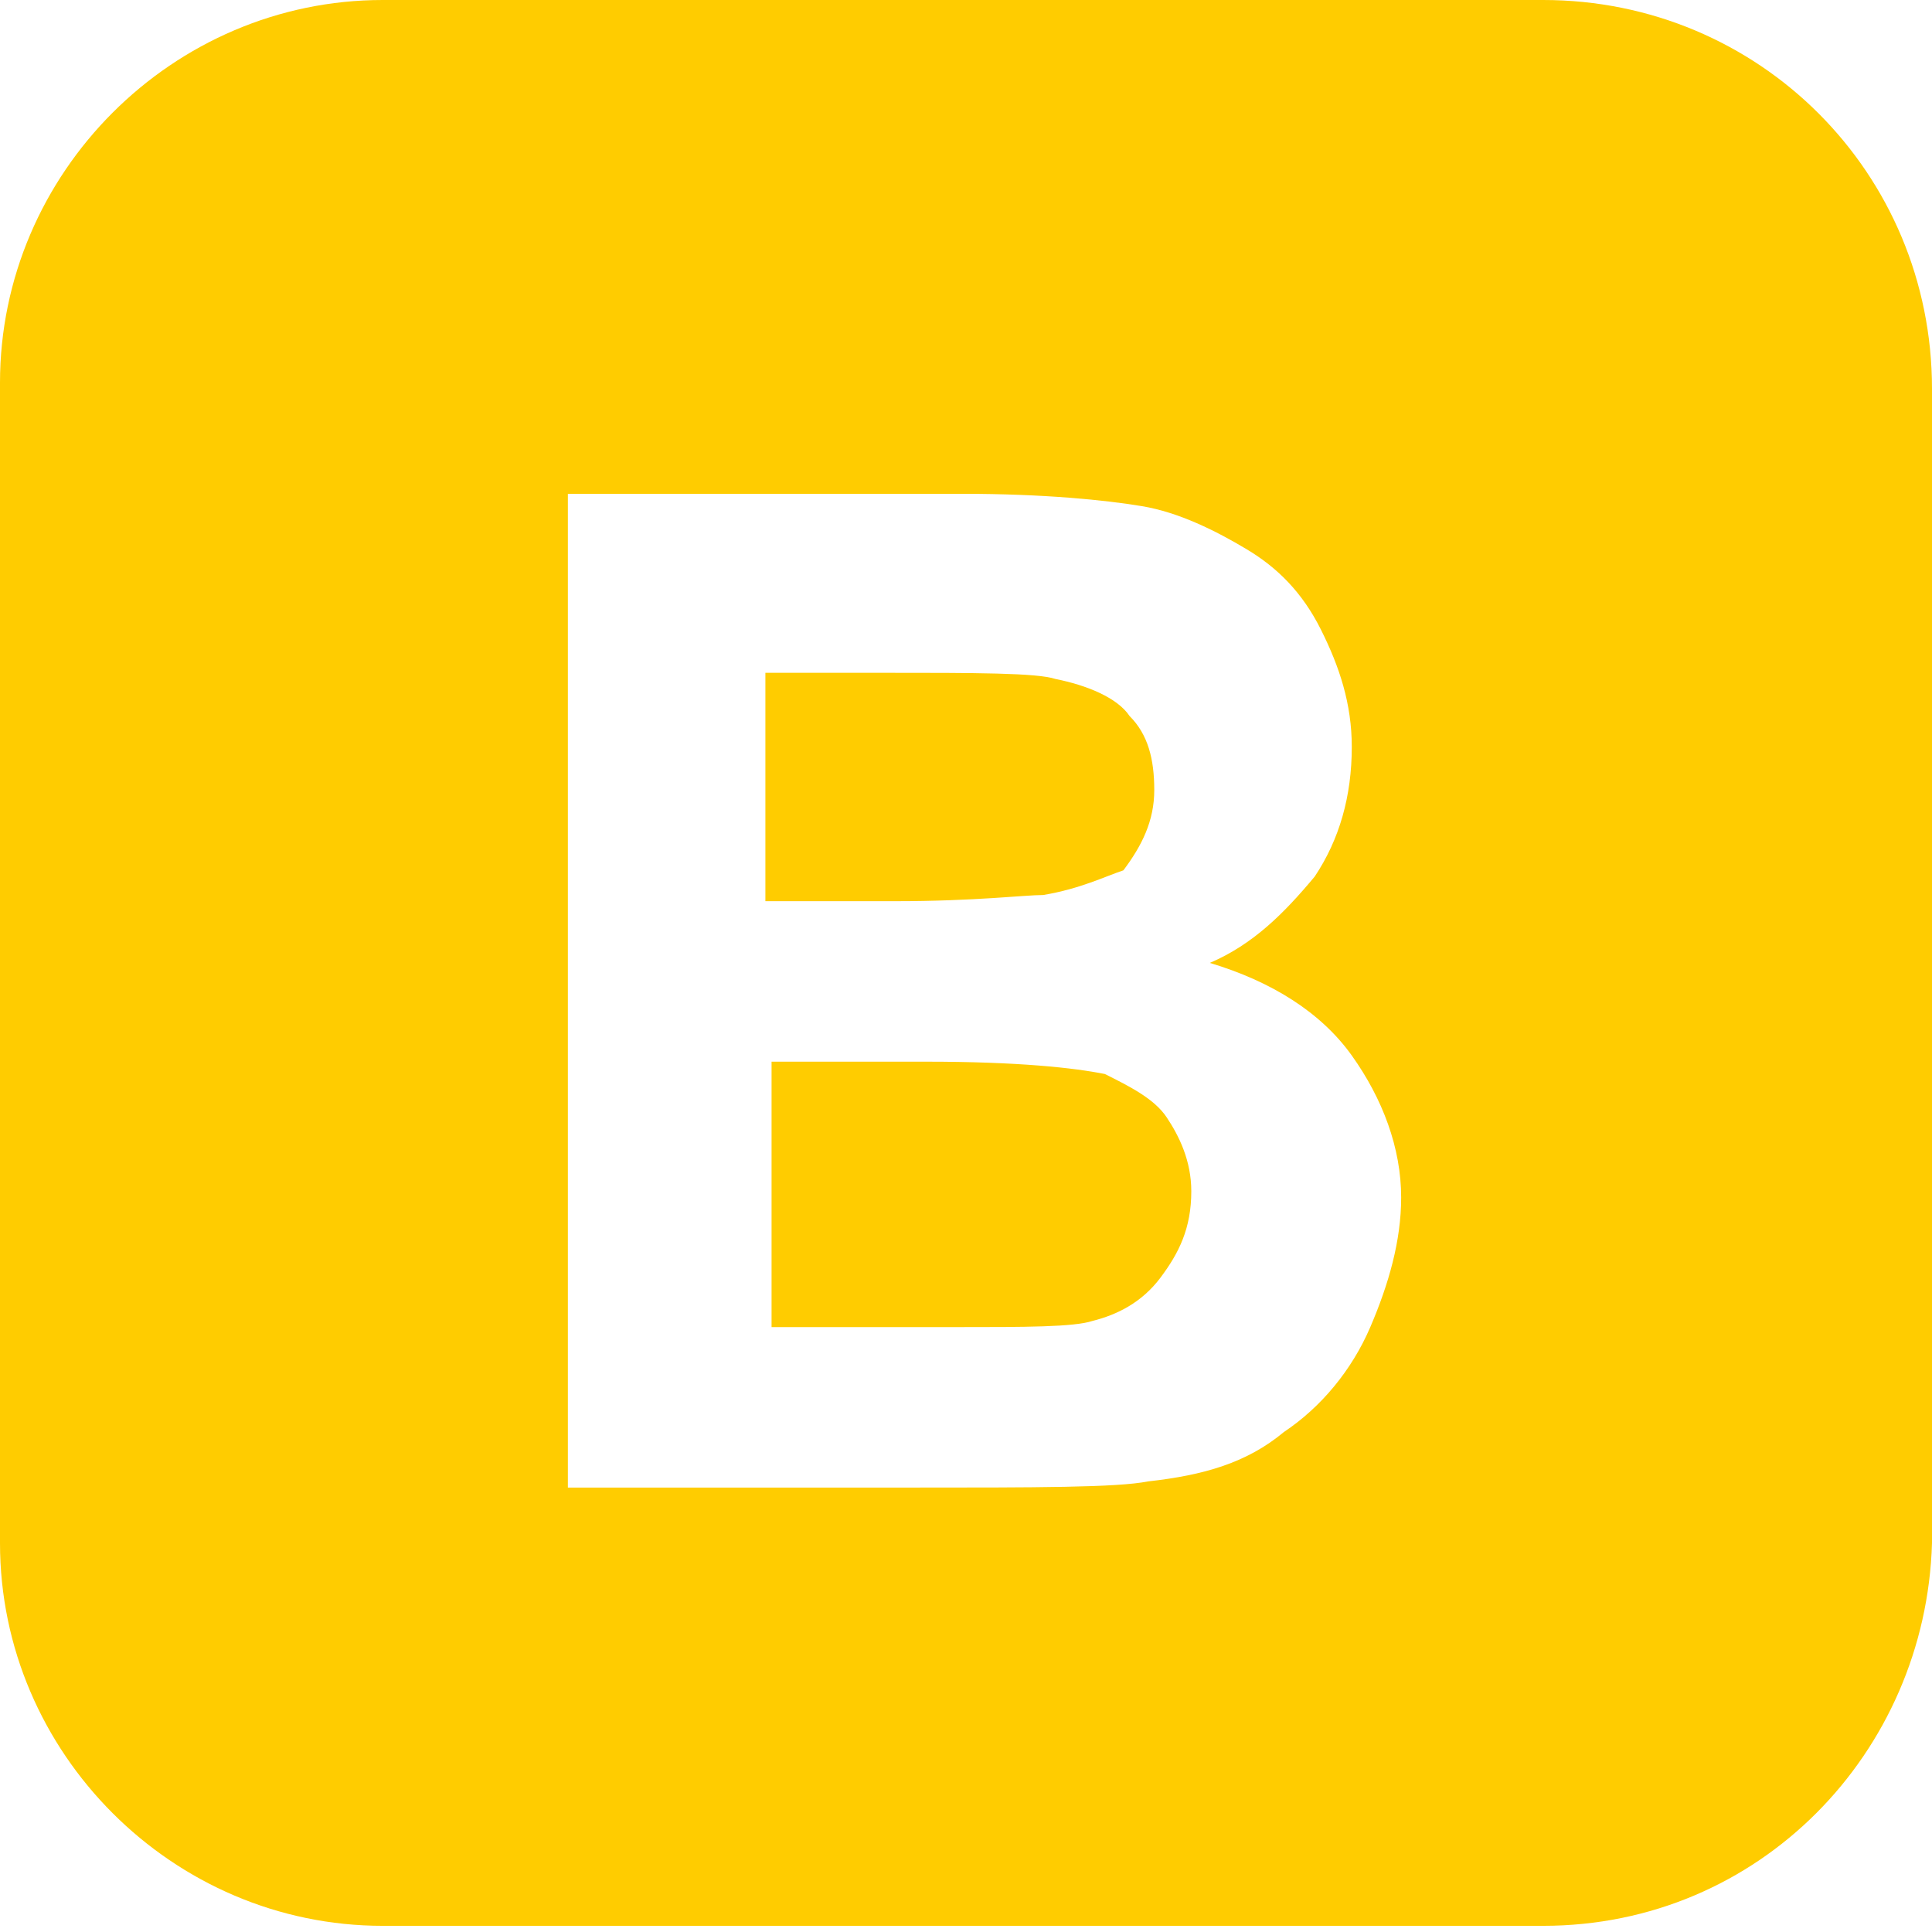 <?xml version="1.0" encoding="utf-8"?>
<!-- Generator: Adobe Illustrator 19.2.0, SVG Export Plug-In . SVG Version: 6.00 Build 0)  -->
<svg version="1.1"
	 id="svg2" xmlns:cc="http://creativecommons.org/ns#" xmlns:dc="http://purl.org/dc/elements/1.1/" xmlns:rdf="http://www.w3.org/1999/02/22-rdf-syntax-ns#" xmlns:svg="http://www.w3.org/2000/svg"
	 xmlns="http://www.w3.org/2000/svg" xmlns:xlink="http://www.w3.org/1999/xlink" x="0px" y="0px" viewBox="0 0 31.3 31.3"
	 style="enable-background:new 0 0 31.3 31.3;" xml:space="preserve">
<style type="text/css">
	.st0{clip-path:url(#SVGID_2_);fill:#FFCC00;}
</style>
<g id="g20">
	<defs>
		<path id="SVGID_1_" d="M25,31.2H6.2C2.8,31.2,0,28.4,0,25V6.2C0,2.8,2.8,0,6.2,0H25c3.5,0,6.3,2.8,6.3,6.3V25
			C31.2,28.4,28.5,31.2,25,31.2z M21.9,17.1c-0.5-0.7-1.3-1.2-2.3-1.5c0.7-0.3,1.2-0.8,1.7-1.4c0.4-0.6,0.6-1.3,0.6-2.1
			c0-0.7-0.2-1.3-0.5-1.9c-0.3-0.6-0.7-1-1.2-1.3c-0.5-0.3-1.1-0.6-1.7-0.7c-0.6-0.1-1.6-0.2-2.9-0.2H9.2v16.1h5.5
			c2.1,0,3.4,0,3.9-0.1c0.9-0.1,1.6-0.3,2.2-0.8c0.6-0.4,1.1-1,1.4-1.7c0.3-0.7,0.5-1.4,0.5-2.1C22.7,18.6,22.4,17.8,21.9,17.1z
			 M17.7,21.4c-0.3,0.1-1.1,0.1-2.2,0.1h-3v-4.3H15c1.5,0,2.4,0.1,2.9,0.2c0.4,0.2,0.8,0.4,1,0.7c0.2,0.3,0.4,0.7,0.4,1.2
			c0,0.6-0.2,1-0.5,1.4C18.5,21.1,18.1,21.3,17.7,21.4z M16.9,14.5c-0.3,0-1.1,0.1-2.4,0.1h-2.1v-3.7h1.9c1.5,0,2.5,0,2.8,0.1
			c0.5,0.1,1,0.3,1.2,0.6c0.3,0.3,0.4,0.7,0.4,1.2c0,0.5-0.2,0.9-0.5,1.3C17.9,14.2,17.5,14.4,16.9,14.5z"/>
	</defs>
	<clipPath id="SVGID_2_">
		<use xlink:href="#SVGID_1_"  style="overflow:visible;"/>
	</clipPath>
	<rect x="-3.6" y="-3.3" class="st0" width="38.1" height="38.1"/>
</g>
</svg>
